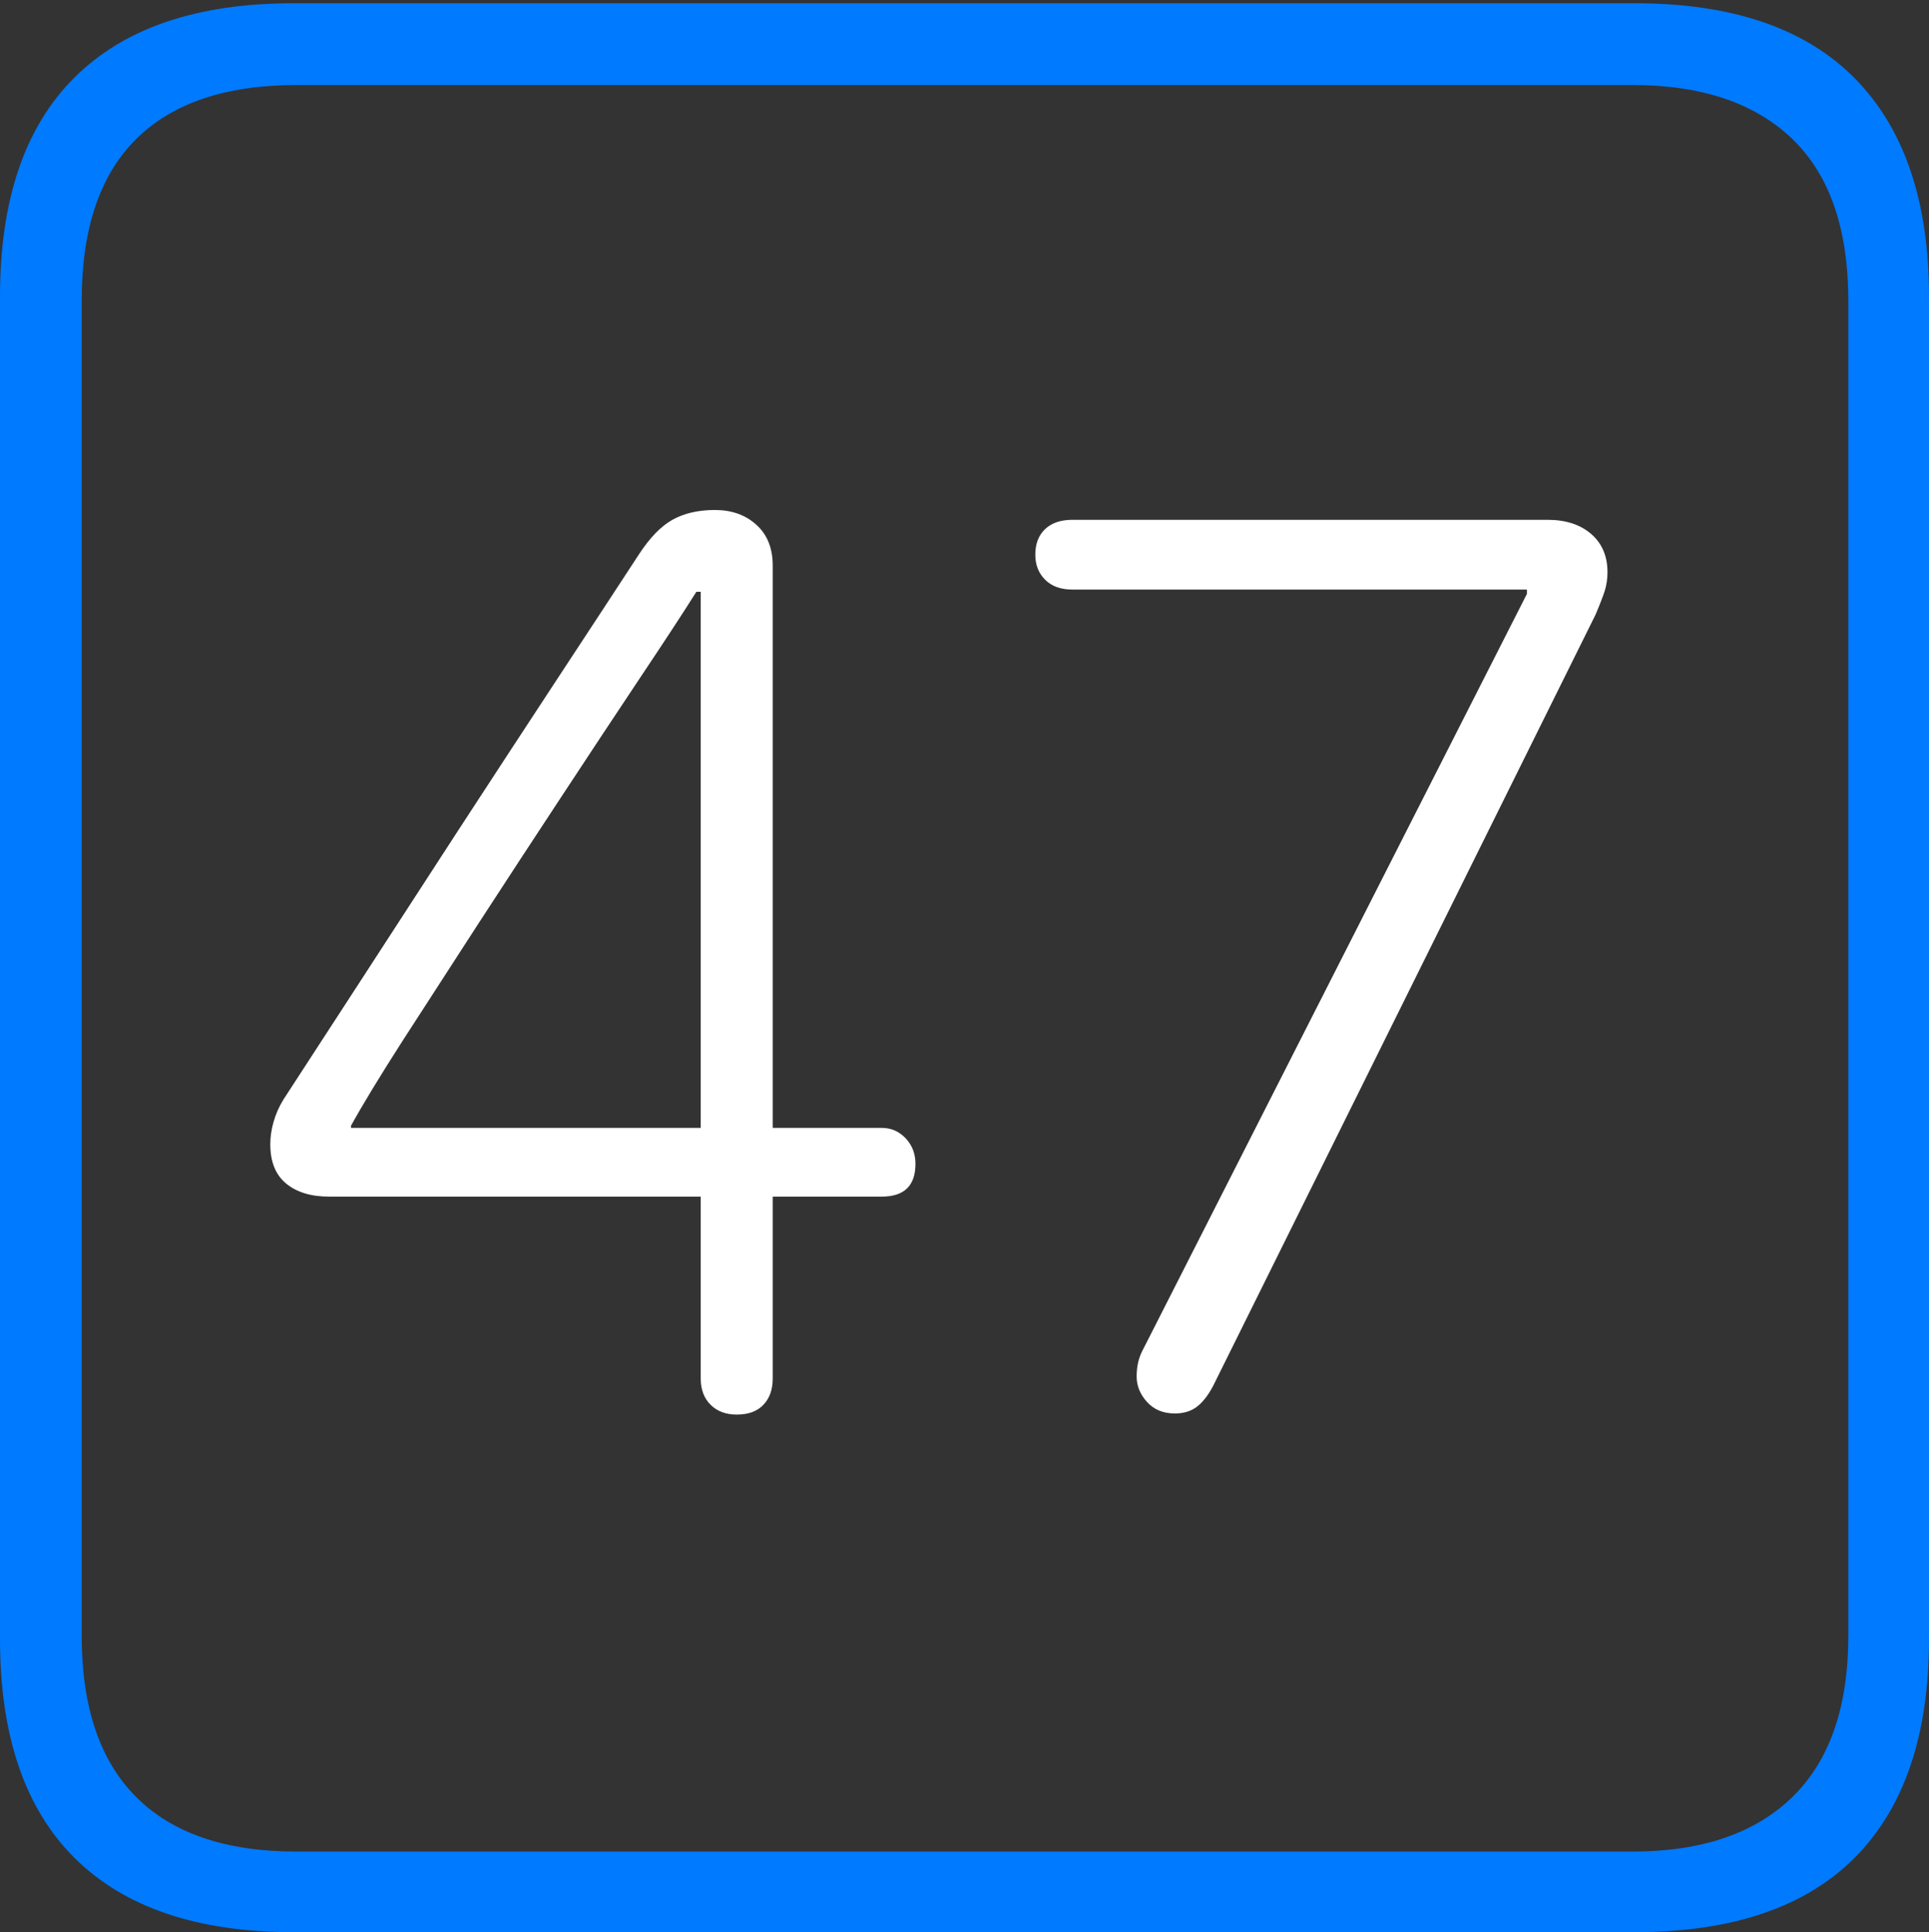 <?xml version="1.0" encoding="UTF-8"?>
<!--Generator: Apple Native CoreSVG 175-->
<!DOCTYPE svg
PUBLIC "-//W3C//DTD SVG 1.1//EN"
       "http://www.w3.org/Graphics/SVG/1.1/DTD/svg11.dtd">
<svg version="1.1" xmlns="http://www.w3.org/2000/svg" xmlns:xlink="http://www.w3.org/1999/xlink" width="17.285" height="17.314">
 <rect width="100%" height="100%" fill="#333333" stroke="none"/>
 <g>
  <rect height="17.314" opacity="0" width="17.285" x="0" y="0"/>
  <path d="M2.627 17.314L14.648 17.314Q15.957 17.314 16.621 16.645Q17.285 15.977 17.285 14.688L17.285 2.656Q17.285 1.377 16.621 0.703Q15.957 0.029 14.648 0.029L2.627 0.029Q1.338 0.029 0.669 0.693Q0 1.357 0 2.656L0 14.688Q0 15.986 0.669 16.65Q1.338 17.314 2.627 17.314ZM2.656 16.592Q1.709 16.592 1.221 16.104Q0.732 15.615 0.732 14.658L0.732 2.695Q0.732 1.729 1.221 1.245Q1.709 0.762 2.656 0.762L14.629 0.762Q15.557 0.762 16.06 1.245Q16.562 1.729 16.562 2.695L16.562 14.658Q16.562 15.615 16.06 16.104Q15.557 16.592 14.629 16.592Z" fill="#007aff"/>
  <path d="M6.602 12.676Q6.758 12.676 6.841 12.588Q6.924 12.5 6.924 12.354L6.924 10.723L7.9 10.723Q8.203 10.723 8.203 10.43Q8.203 10.293 8.115 10.2Q8.027 10.107 7.9 10.107L6.924 10.107L6.924 5.068Q6.924 4.834 6.777 4.702Q6.631 4.57 6.406 4.57Q6.182 4.57 6.025 4.658Q5.869 4.746 5.723 4.971Q5.43 5.42 5 6.074Q4.57 6.729 4.106 7.441Q3.643 8.154 3.228 8.794Q2.812 9.434 2.539 9.854Q2.48 9.951 2.451 10.054Q2.422 10.156 2.422 10.254Q2.422 10.488 2.563 10.605Q2.705 10.723 2.949 10.723L6.279 10.723L6.279 12.354Q6.279 12.5 6.367 12.588Q6.455 12.676 6.602 12.676ZM6.279 10.107L3.145 10.107L3.145 10.088Q3.301 9.805 3.608 9.326Q3.916 8.848 4.287 8.276Q4.658 7.705 5.034 7.134Q5.41 6.562 5.732 6.079Q6.055 5.596 6.24 5.303L6.279 5.303ZM10.527 12.666Q10.645 12.666 10.723 12.607Q10.801 12.549 10.869 12.422L14.297 5.508Q14.355 5.371 14.38 5.293Q14.404 5.215 14.404 5.127Q14.404 4.912 14.258 4.785Q14.111 4.658 13.867 4.658L9.609 4.658Q9.453 4.658 9.365 4.741Q9.277 4.824 9.277 4.971Q9.277 5.107 9.365 5.195Q9.453 5.283 9.609 5.283L13.682 5.283L13.682 5.322L10.234 12.109Q10.185 12.207 10.185 12.334Q10.185 12.461 10.278 12.563Q10.371 12.666 10.527 12.666Z" fill="#ffffff"/>
 </g>
</svg>
